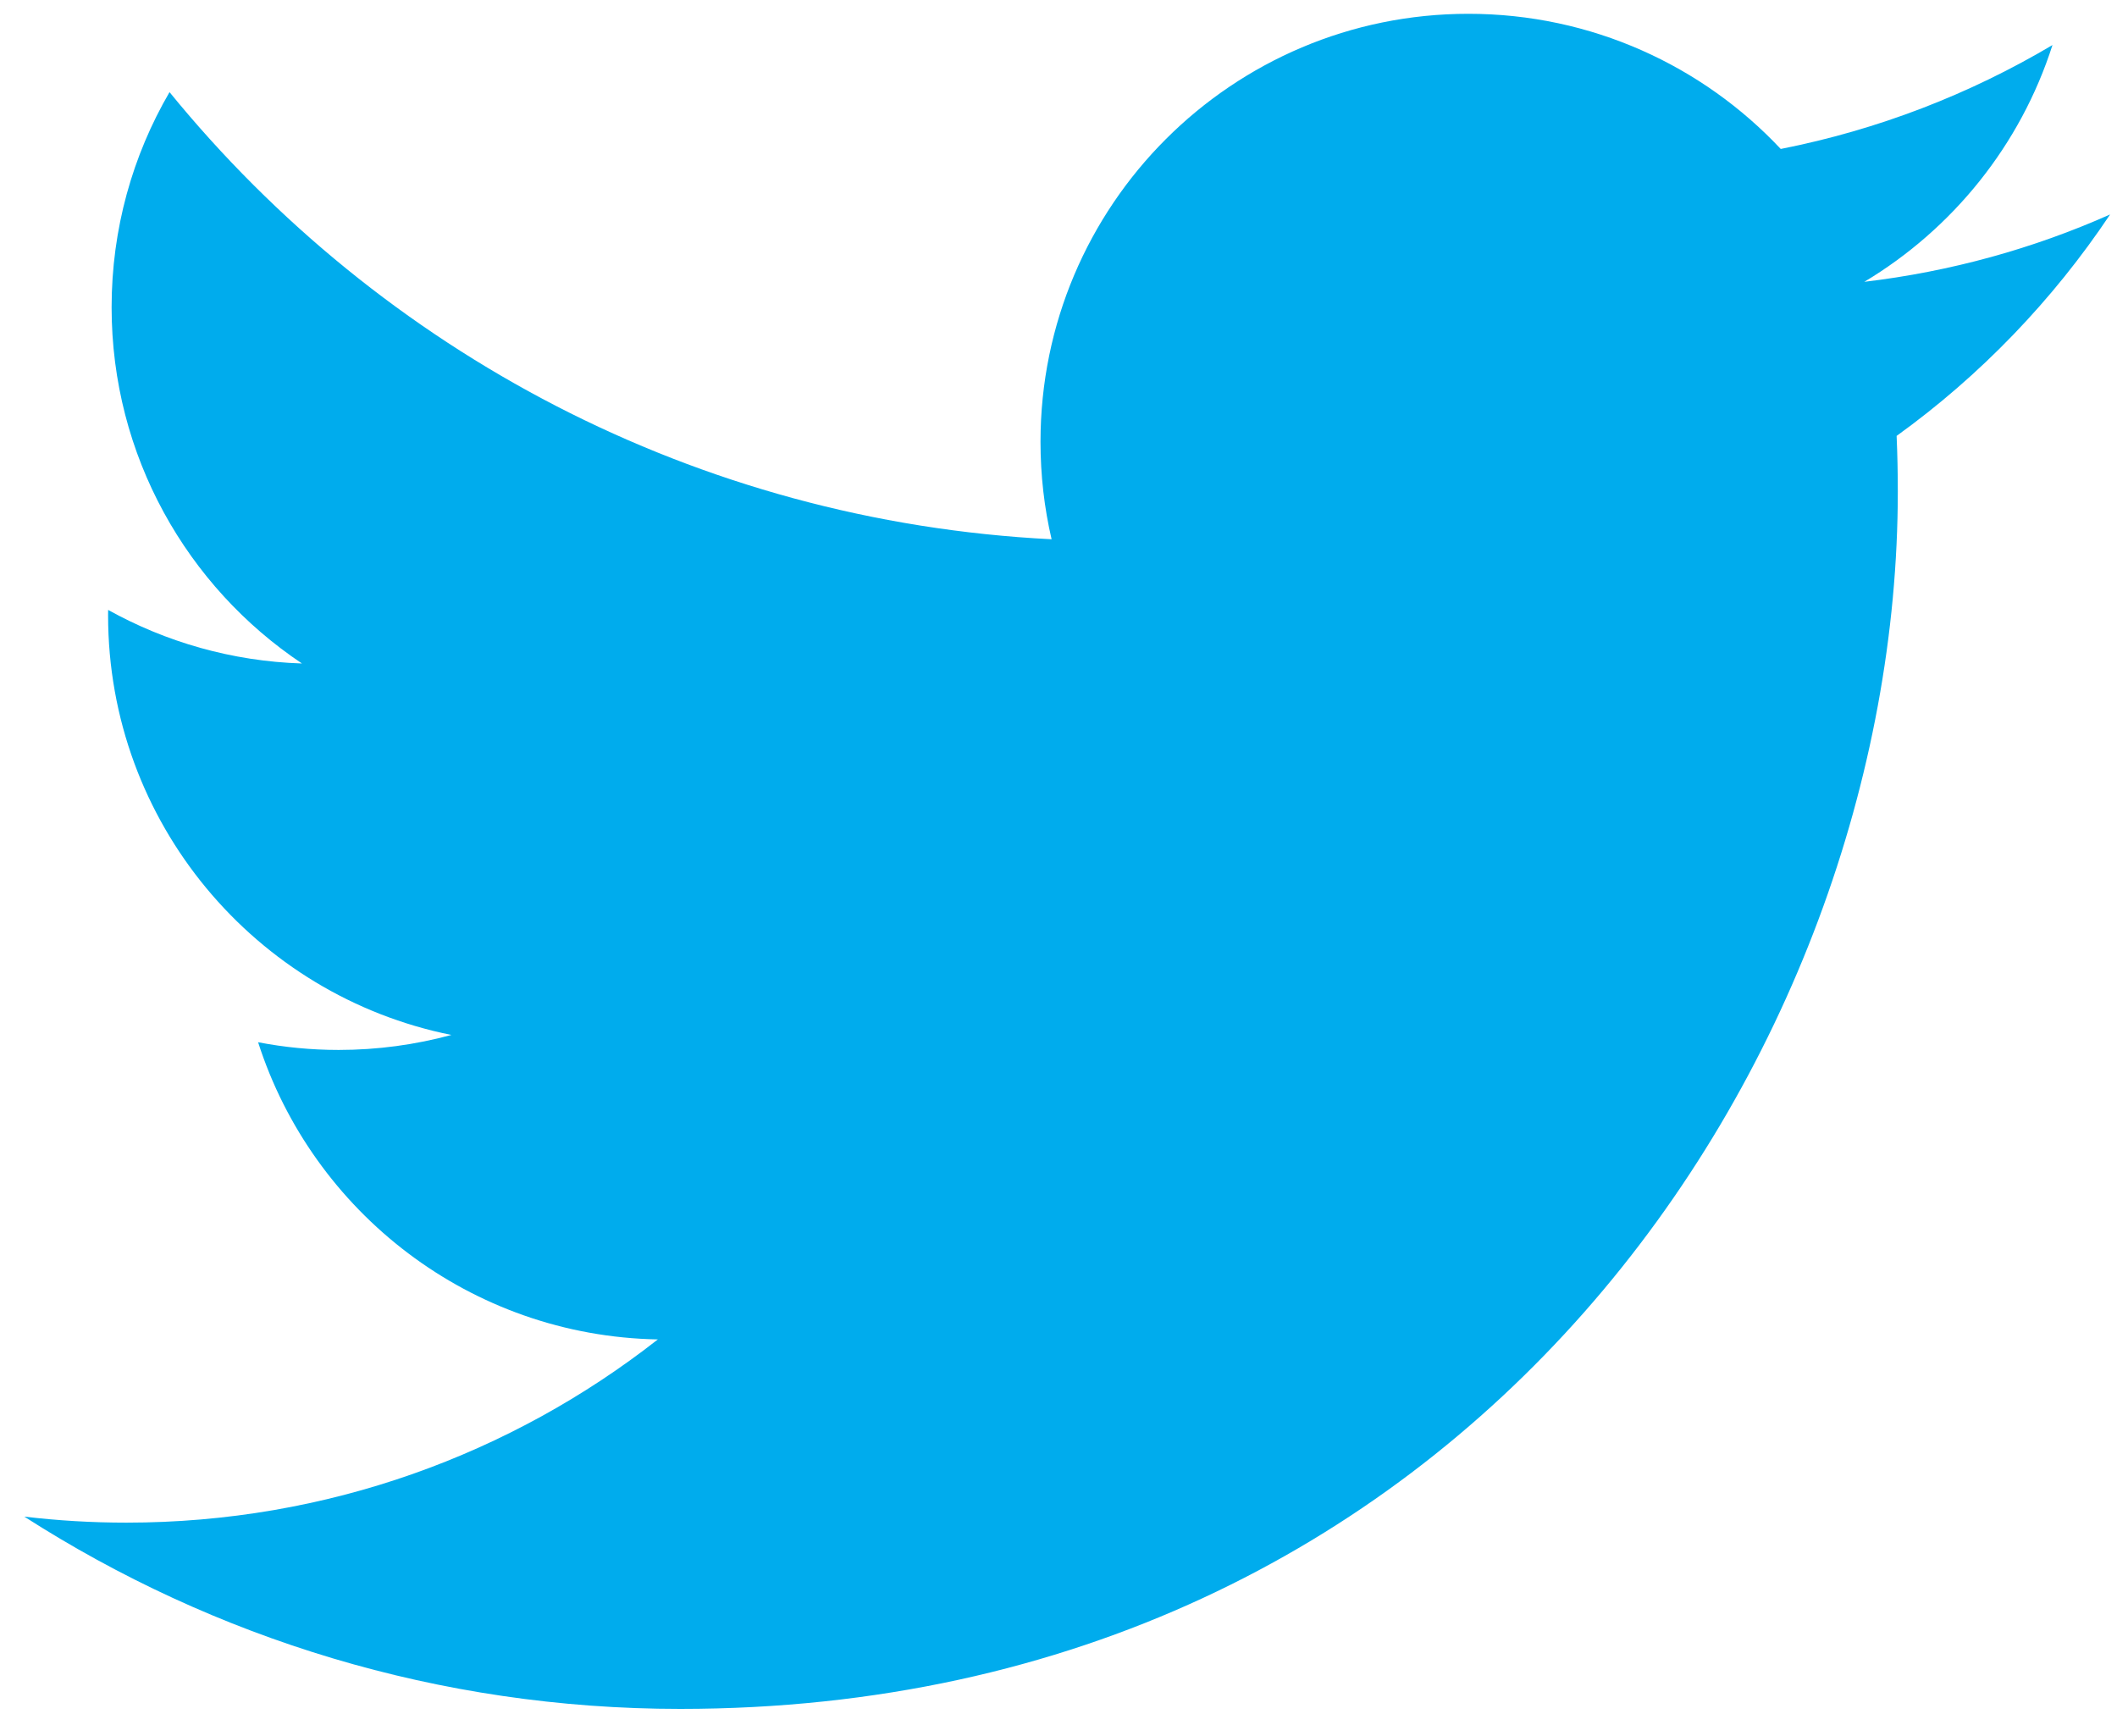 <?xml version="1.0" encoding="UTF-8" standalone="no"?>
<svg width="50px" height="41px" viewBox="0 0 50 41" version="1.1" xmlns="http://www.w3.org/2000/svg" xmlns:xlink="http://www.w3.org/1999/xlink">
    <!-- Generator: Sketch 3.6.1 (26313) - http://www.bohemiancoding.com/sketch -->
    <title>twitter</title>
    <desc>Created with Sketch.</desc>
    <defs></defs>
    <g id="Page-1" stroke="none" stroke-width="1" fill="none" fill-rule="evenodd">
        <g id="twitter" fill="#00ACED">
            <g id="Page-1">
                <g id="twitter">
                    <path d="M49.837,5.065 C48.026,5.87 46.077,6.413 44.032,6.656 C46.12,5.406 47.721,3.426 48.476,1.064 C46.523,2.223 44.361,3.064 42.058,3.518 C40.215,1.554 37.588,0.326 34.681,0.326 C29.1,0.326 24.575,4.851 24.575,10.433 C24.575,11.224 24.664,11.995 24.837,12.736 C16.437,12.314 8.989,8.291 4.004,2.176 C3.134,3.668 2.636,5.404 2.636,7.258 C2.636,10.764 4.42,13.858 7.132,15.67 C5.476,15.617 3.917,15.162 2.554,14.405 C2.553,14.447 2.553,14.49 2.553,14.533 C2.553,19.429 6.037,23.513 10.661,24.443 C9.813,24.673 8.92,24.797 7.998,24.797 C7.346,24.797 6.713,24.734 6.096,24.615 C7.383,28.63 11.115,31.553 15.537,31.634 C12.078,34.345 7.721,35.961 2.985,35.961 C2.17,35.961 1.365,35.913 0.574,35.819 C5.048,38.688 10.36,40.36 16.067,40.36 C34.658,40.36 44.823,24.96 44.823,11.604 C44.823,11.166 44.814,10.729 44.795,10.295 C46.769,8.873 48.483,7.092 49.837,5.065 L49.837,5.065 L49.837,5.065 Z" id="Shape"></path>
                </g>
            </g>
        </g>
    </g>
</svg>